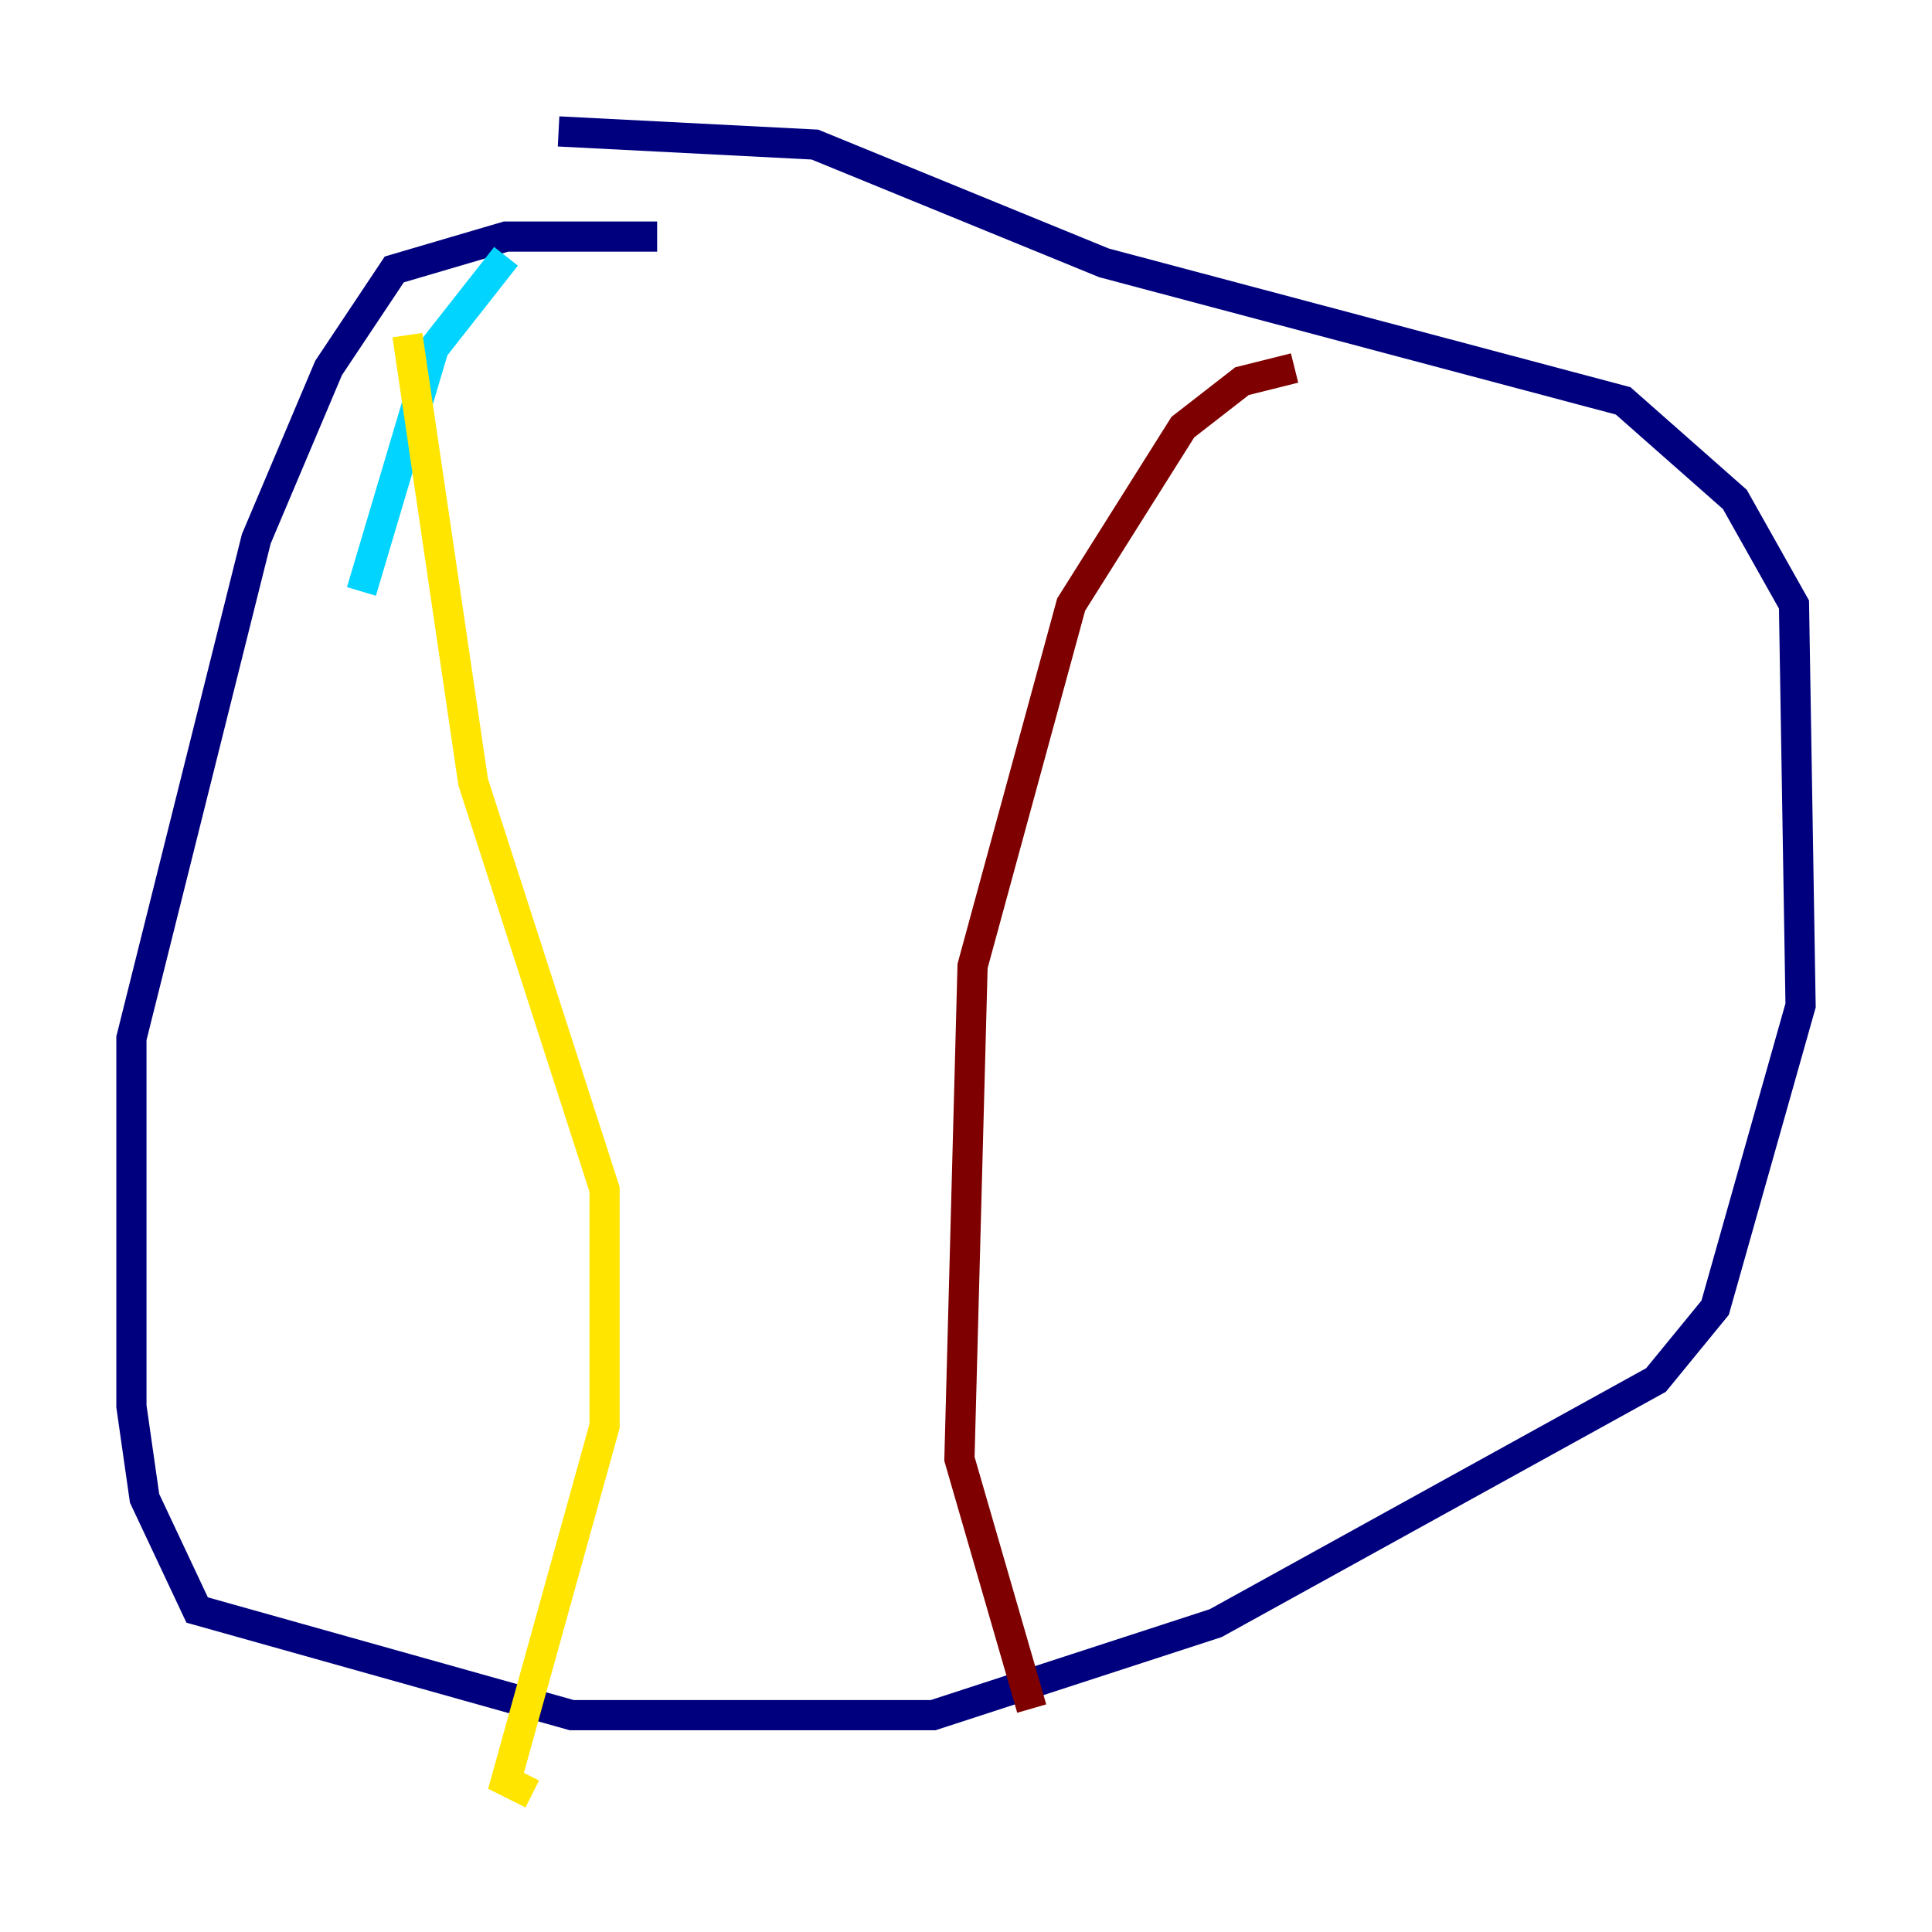 <?xml version="1.0" encoding="utf-8" ?>
<svg baseProfile="tiny" height="128" version="1.2" viewBox="0,0,128,128" width="128" xmlns="http://www.w3.org/2000/svg" xmlns:ev="http://www.w3.org/2001/xml-events" xmlns:xlink="http://www.w3.org/1999/xlink"><defs /><polyline fill="none" points="43.537,15.674 33.524,15.674 26.122,17.85 21.769,24.381 16.98,35.701 8.707,68.789 8.707,93.17 9.578,99.265 13.061,106.667 37.878,113.633 61.823,113.633 80.544,107.537 109.714,91.429 113.633,86.639 119.293,66.612 118.857,40.054 114.939,33.088 107.537,26.558 73.143,17.415 53.986,9.578 37.007,8.707" stroke="#00007f" stroke-width="2" /><polyline fill="none" points="33.524,16.98 28.735,23.075 23.946,39.184" stroke="#00d4ff" stroke-width="2" /><polyline fill="none" points="26.993,22.204 31.347,51.809 40.054,78.803 40.054,94.476 33.524,117.986 35.265,118.857" stroke="#ffe500" stroke-width="2" /><polyline fill="none" points="85.769,24.381 82.286,25.252 78.367,28.299 70.966,40.054 64.435,64.0 63.565,96.653 68.354,113.197" stroke="#7f0000" stroke-width="2" /></svg>